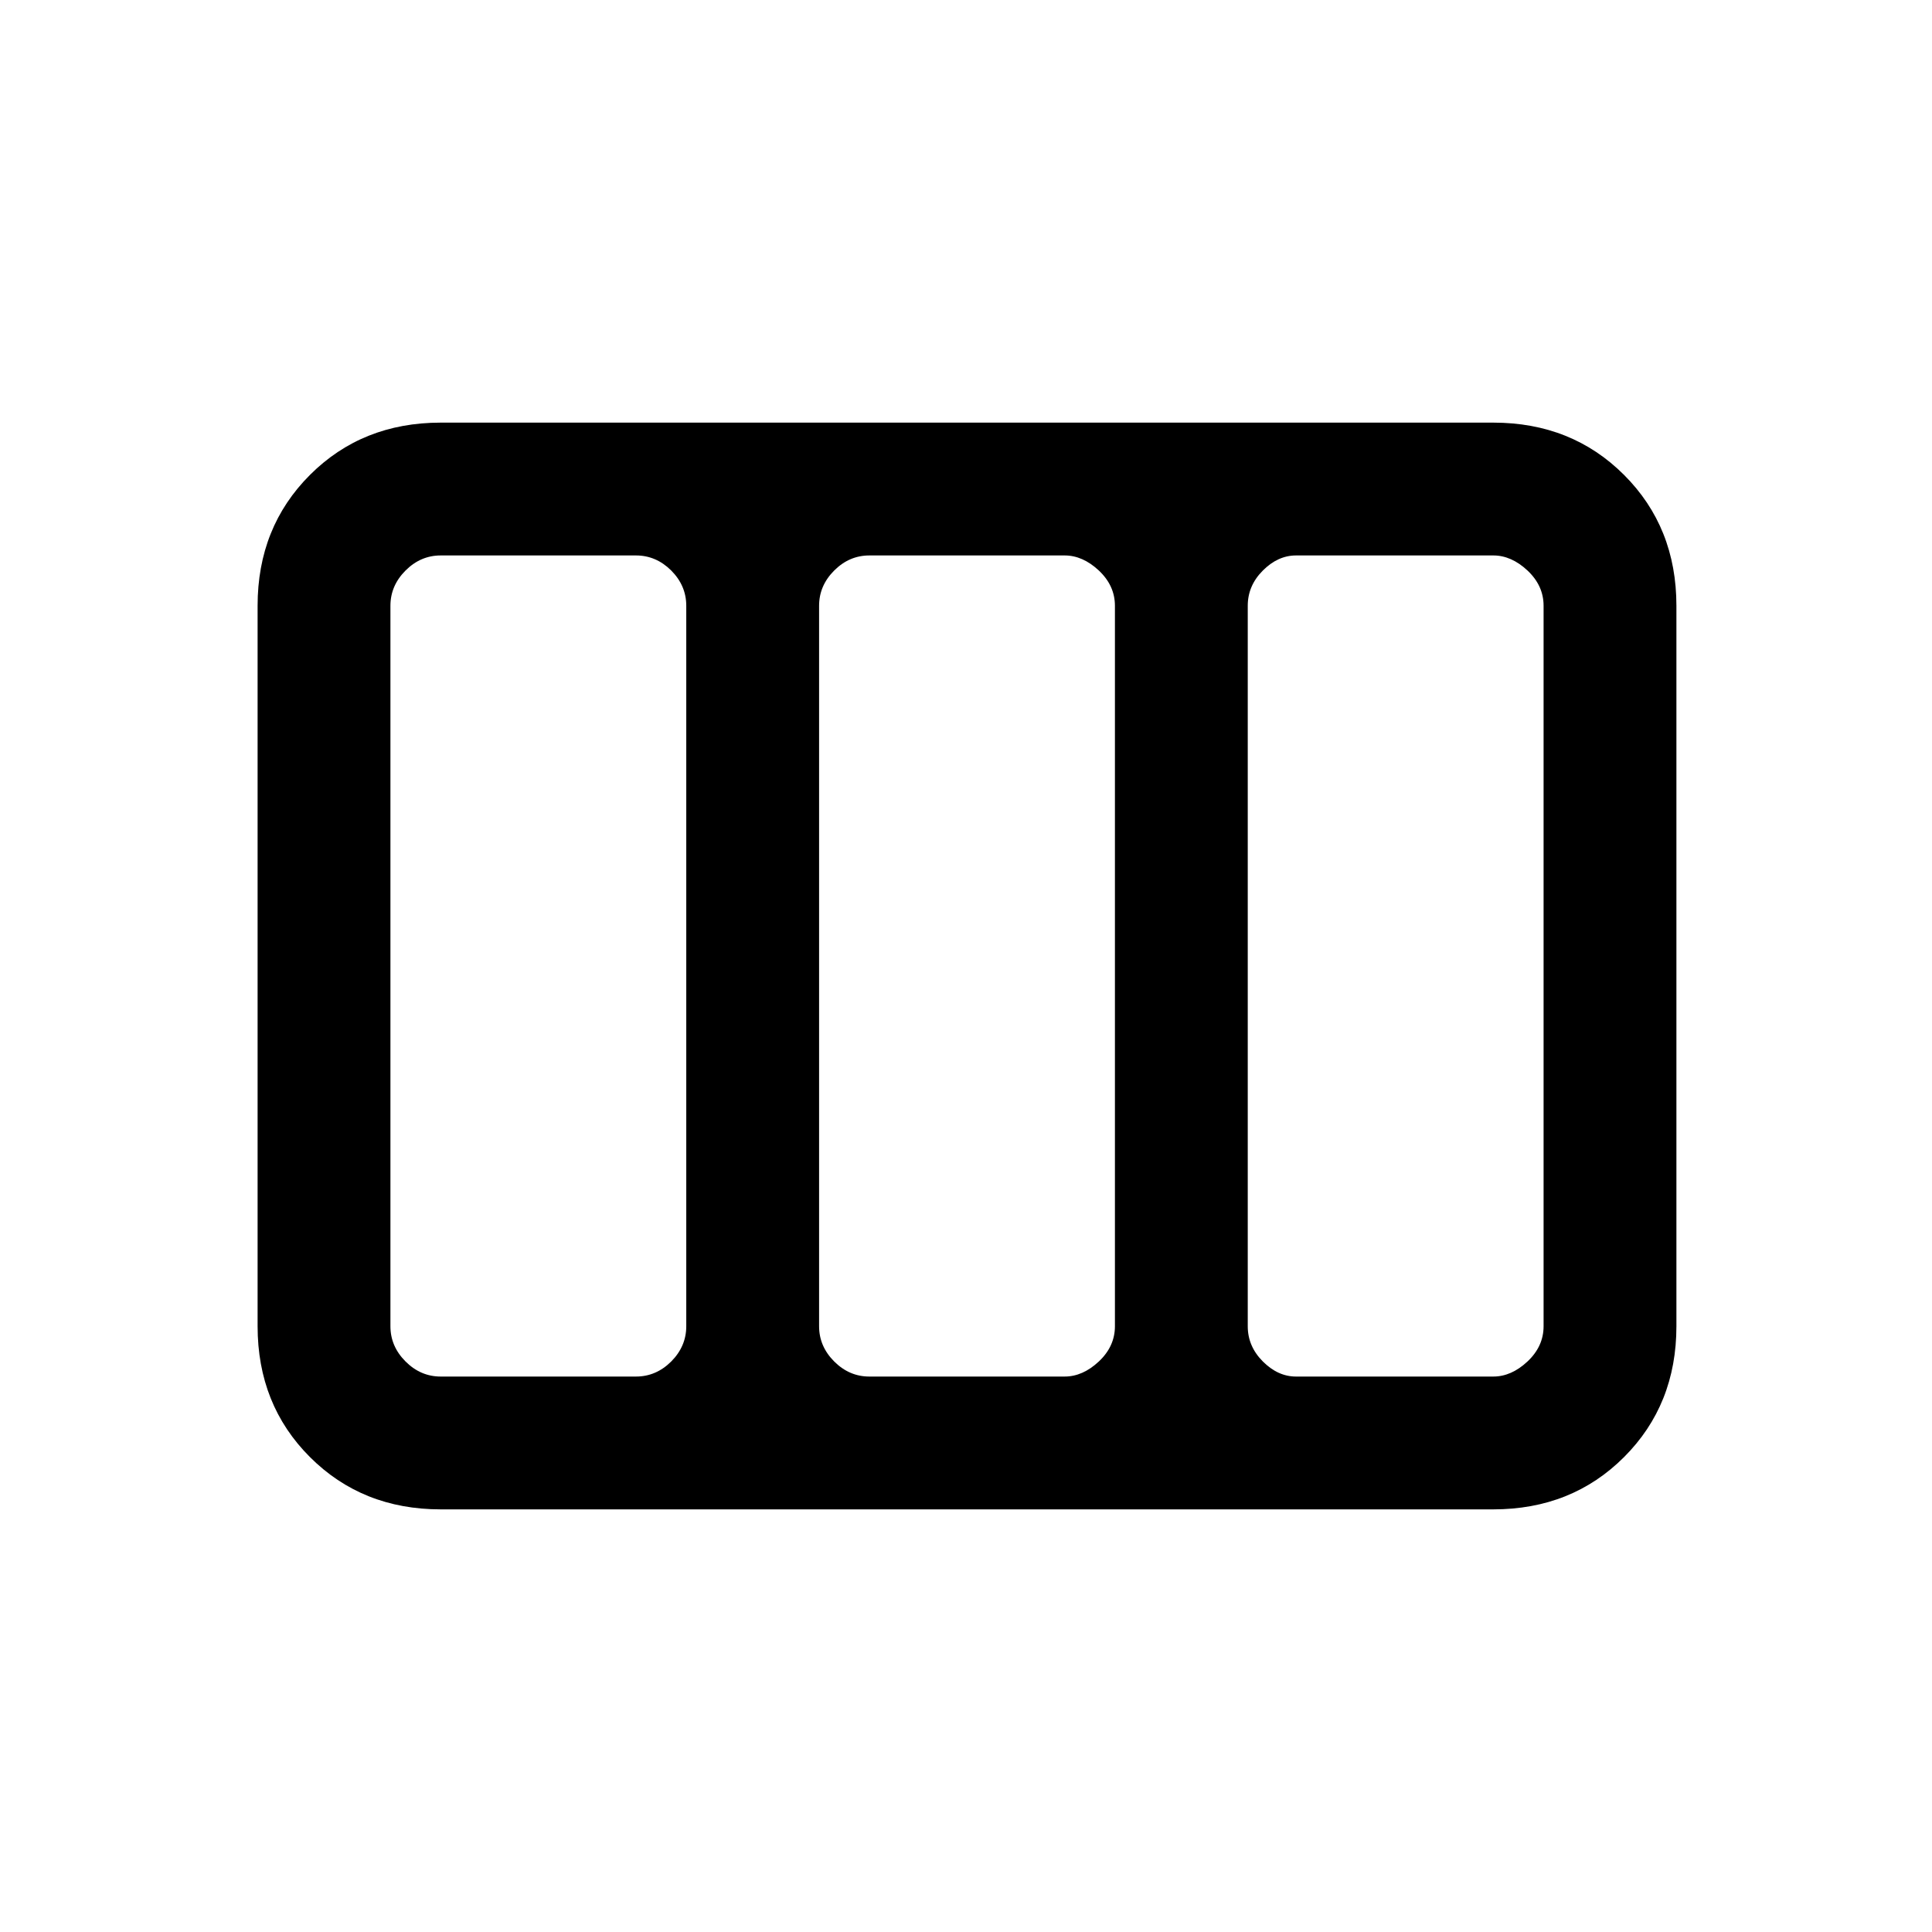 <svg xmlns="http://www.w3.org/2000/svg" height="24" width="24"><path d="M3.2 16.475v-8.95q0-.975.65-1.625t1.625-.65H18.55q.975 0 1.625.65t.65 1.625v8.95q0 .975-.65 1.625t-1.625.65H5.475q-.975 0-1.625-.65t-.65-1.625Zm2.275.625H7.9q.25 0 .438-.187.187-.188.187-.438v-8.95q0-.25-.187-.438Q8.15 6.9 7.9 6.9H5.475q-.25 0-.437.187-.188.188-.188.438v8.95q0 .25.188.438.187.187.437.187Zm5.325 0h2.425q.225 0 .425-.187.2-.188.2-.438v-8.95q0-.25-.2-.438-.2-.187-.425-.187H10.8q-.25 0-.437.187-.188.188-.188.438v8.95q0 .25.188.438.187.187.437.187Zm5.3 0h2.45q.225 0 .425-.187.2-.188.2-.438v-8.95q0-.25-.2-.438-.2-.187-.425-.187H16.1q-.225 0-.412.187-.188.188-.188.438v8.95q0 .25.188.438.187.187.412.187Z"/></svg>
